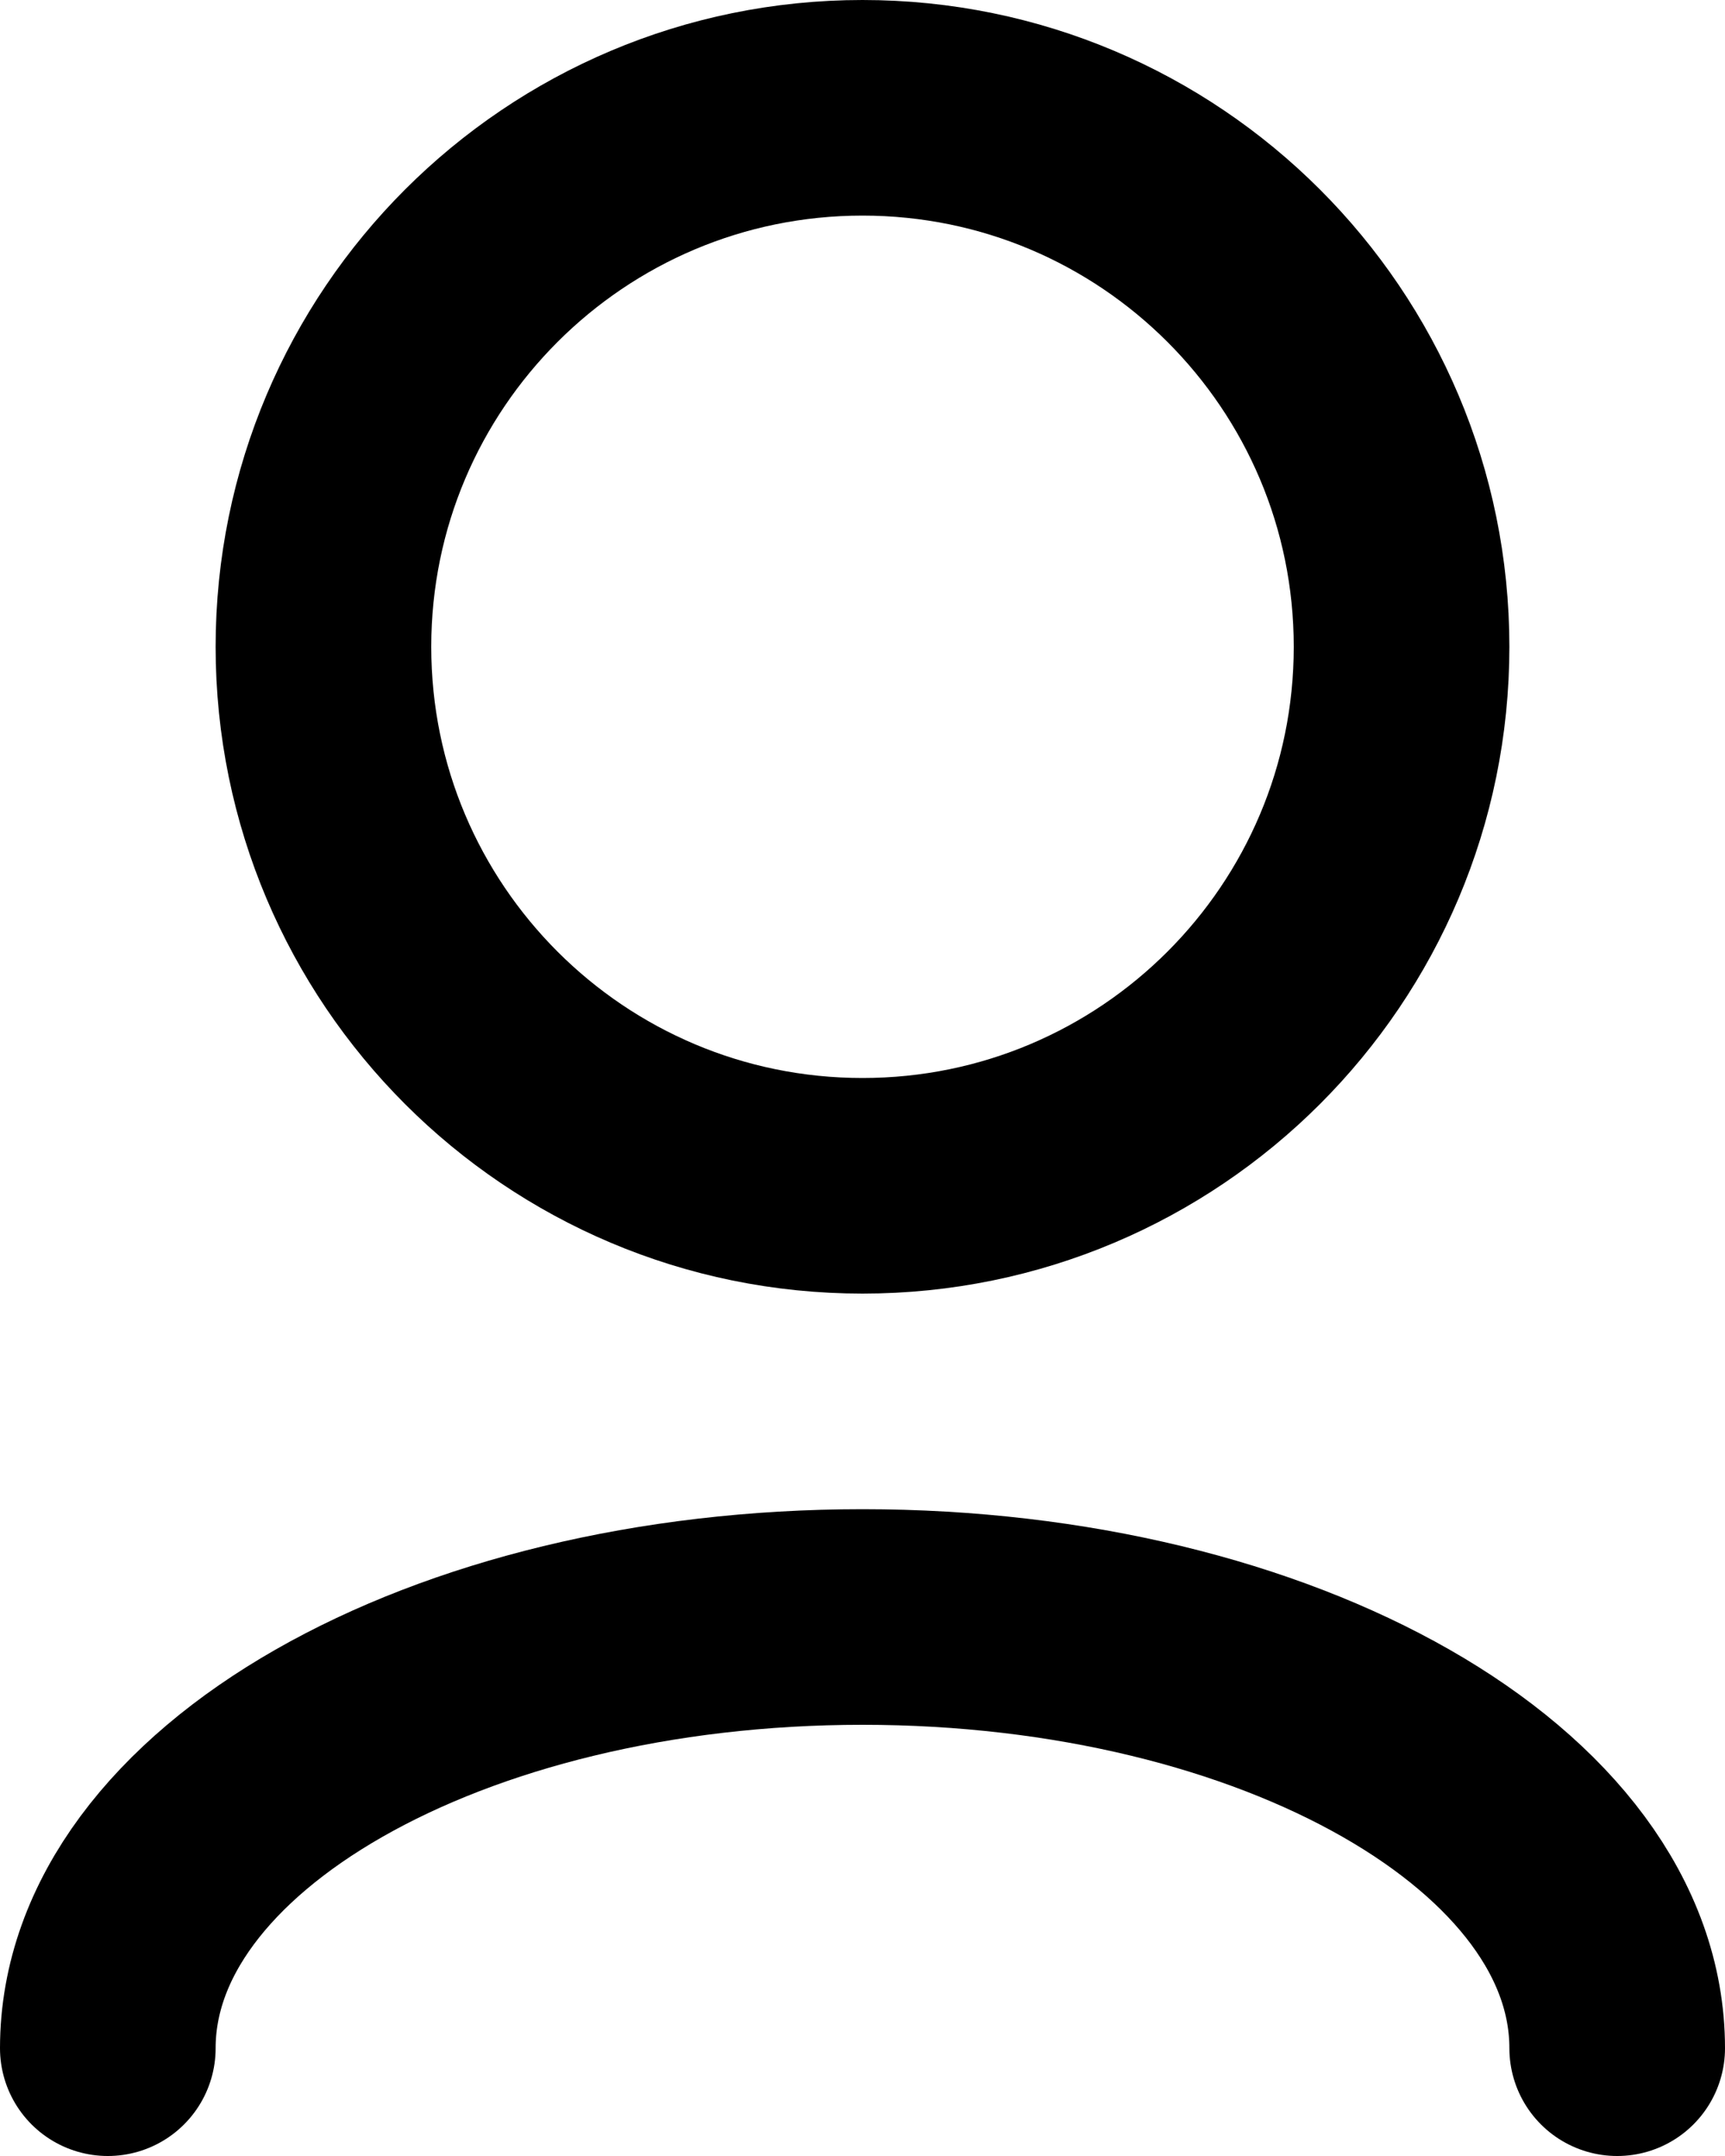 <svg width="16" height="20" viewBox="0 0 16 20" xmlns="http://www.w3.org/2000/svg">
<path d="M1 19C1 16.791 4.134 15 8 15C11.866 15 15 16.791 15 19" stroke="currentColor" stroke-width="2" stroke-linecap="round" stroke-linejoin="round" fill="none"/>
<path d="M8 11C10.761 11 13 8.761 13 6C13 3.239 10.761 1 8 1C5.239 1 3 3.239 3 6C3 8.761 5.239 11 8 11Z" stroke="currentColor" stroke-width="2" stroke-linecap="round" stroke-linejoin="round" fill="none"/>
</svg>
